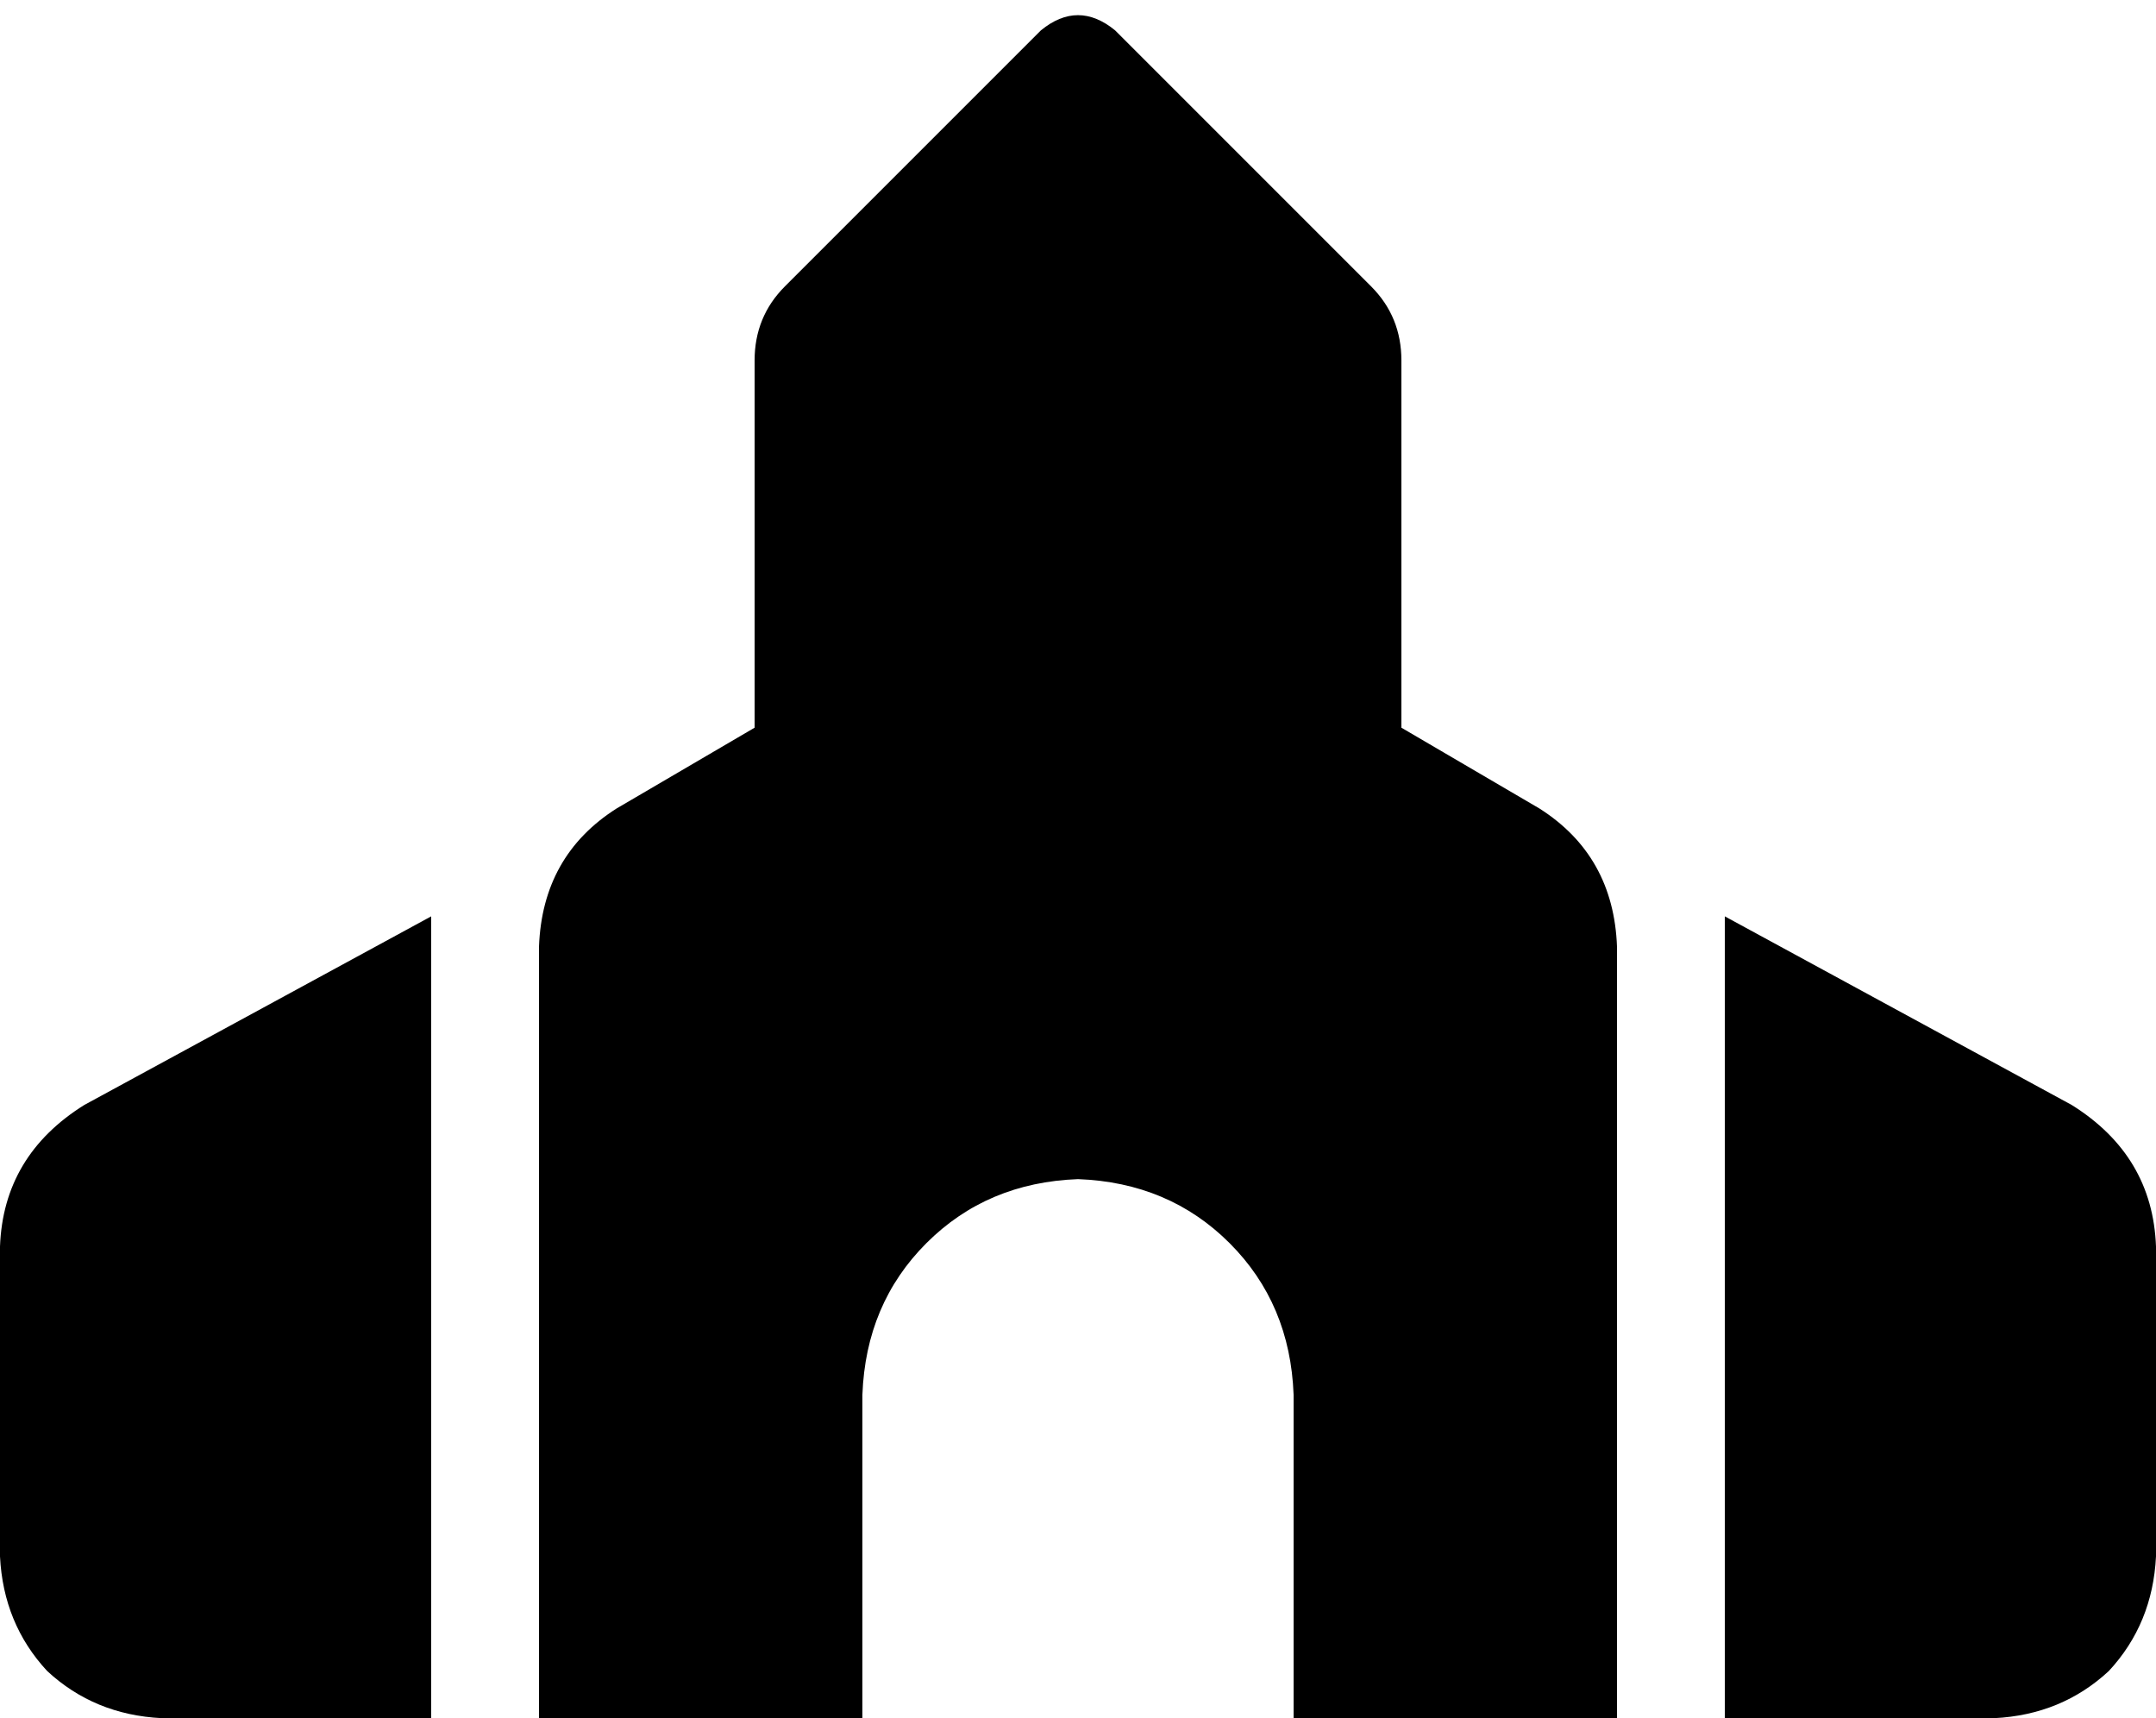 <svg xmlns="http://www.w3.org/2000/svg" viewBox="0 0 640 510">
  <path d="M 224 107 L 224 216 L 224 107 L 224 216 L 183 240 L 183 240 Q 161 254 160 281 L 160 510 L 160 510 L 256 510 L 256 510 L 256 414 L 256 414 Q 257 387 275 369 Q 293 351 320 350 Q 347 351 365 369 Q 383 387 384 414 L 384 510 L 384 510 L 480 510 L 480 510 L 480 281 L 480 281 Q 479 254 457 240 L 416 216 L 416 216 L 416 107 L 416 107 Q 416 94 407 85 L 331 9 L 331 9 Q 320 0 309 9 L 233 85 L 233 85 Q 224 94 224 107 L 224 107 Z M 25 328 Q 1 343 0 370 L 0 462 L 0 462 Q 1 482 14 496 Q 28 509 48 510 L 128 510 L 128 510 L 128 272 L 128 272 L 25 328 L 25 328 Z M 592 510 Q 612 509 626 496 L 626 496 L 626 496 Q 639 482 640 462 L 640 370 L 640 370 Q 639 343 615 328 L 512 272 L 512 272 L 512 510 L 512 510 L 592 510 L 592 510 Z" />
</svg>